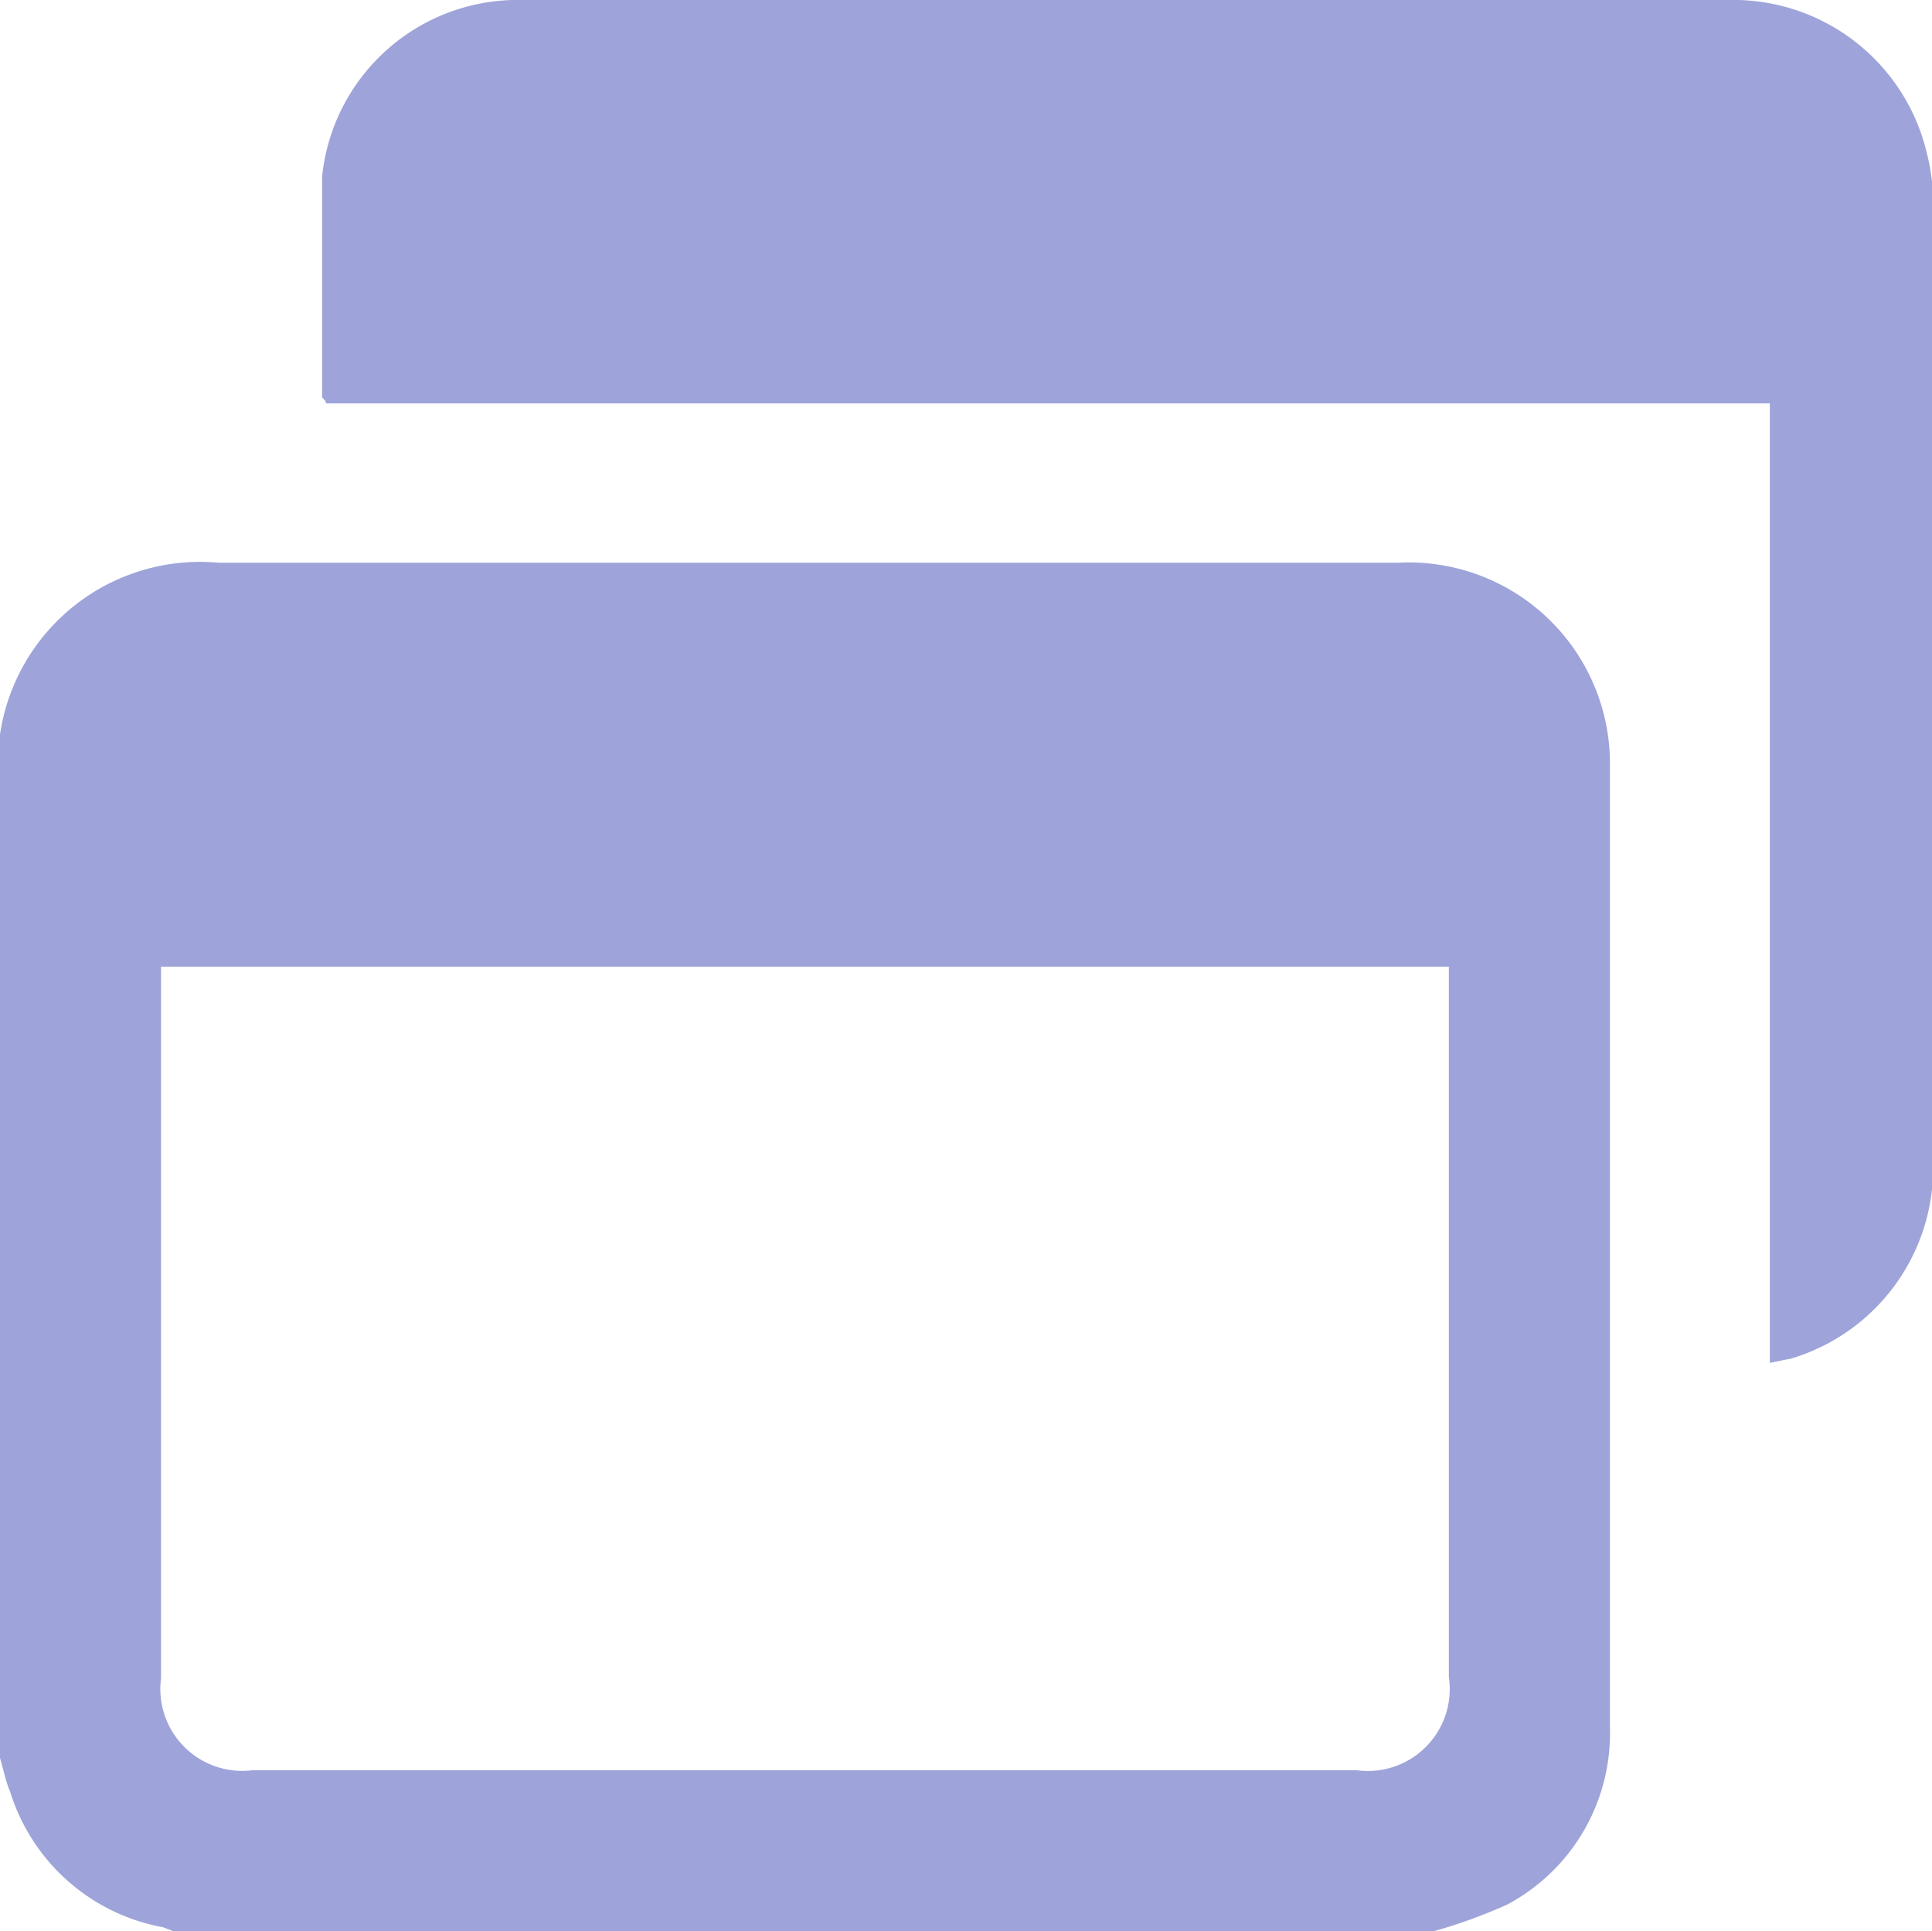<svg xmlns="http://www.w3.org/2000/svg" viewBox="0 0 34.67 34.66"><defs><style>.cls-1{fill:#9ea4d9;}</style></defs><g id="Layer_2" data-name="Layer 2"><g id="Layer_1-2" data-name="Layer 1"><path class="cls-1" d="M0,31.55V13.27s0-.06,0-.09A3.63,3.63,0,0,1,3.93,10.1H25.08a3.61,3.61,0,0,1,3.81,3.68c0,5.74,0,11.48,0,17.22a3.48,3.48,0,0,1-1.84,3.18,9.4,9.4,0,0,1-1.32.48H3.11l-.18-.07A3.54,3.54,0,0,1,.18,32.15C.11,32,.06,31.75,0,31.55Zm26-14.2H2.89V30.12a1.47,1.47,0,0,0,1.65,1.65h19.8A1.47,1.47,0,0,0,26,30.1V17.35Z"/><path class="cls-1" d="M31.76,24.46V7.24H5.85c0-.06-.07-.09-.07-.12,0-1.32,0-2.64,0-3.95A3.53,3.53,0,0,1,9.2,0H31a3.57,3.57,0,0,1,3.58,2.76,3.54,3.54,0,0,1,.11.91q0,8.61,0,17.22a3.57,3.57,0,0,1-2.54,3.49Z"/></g></g></svg>